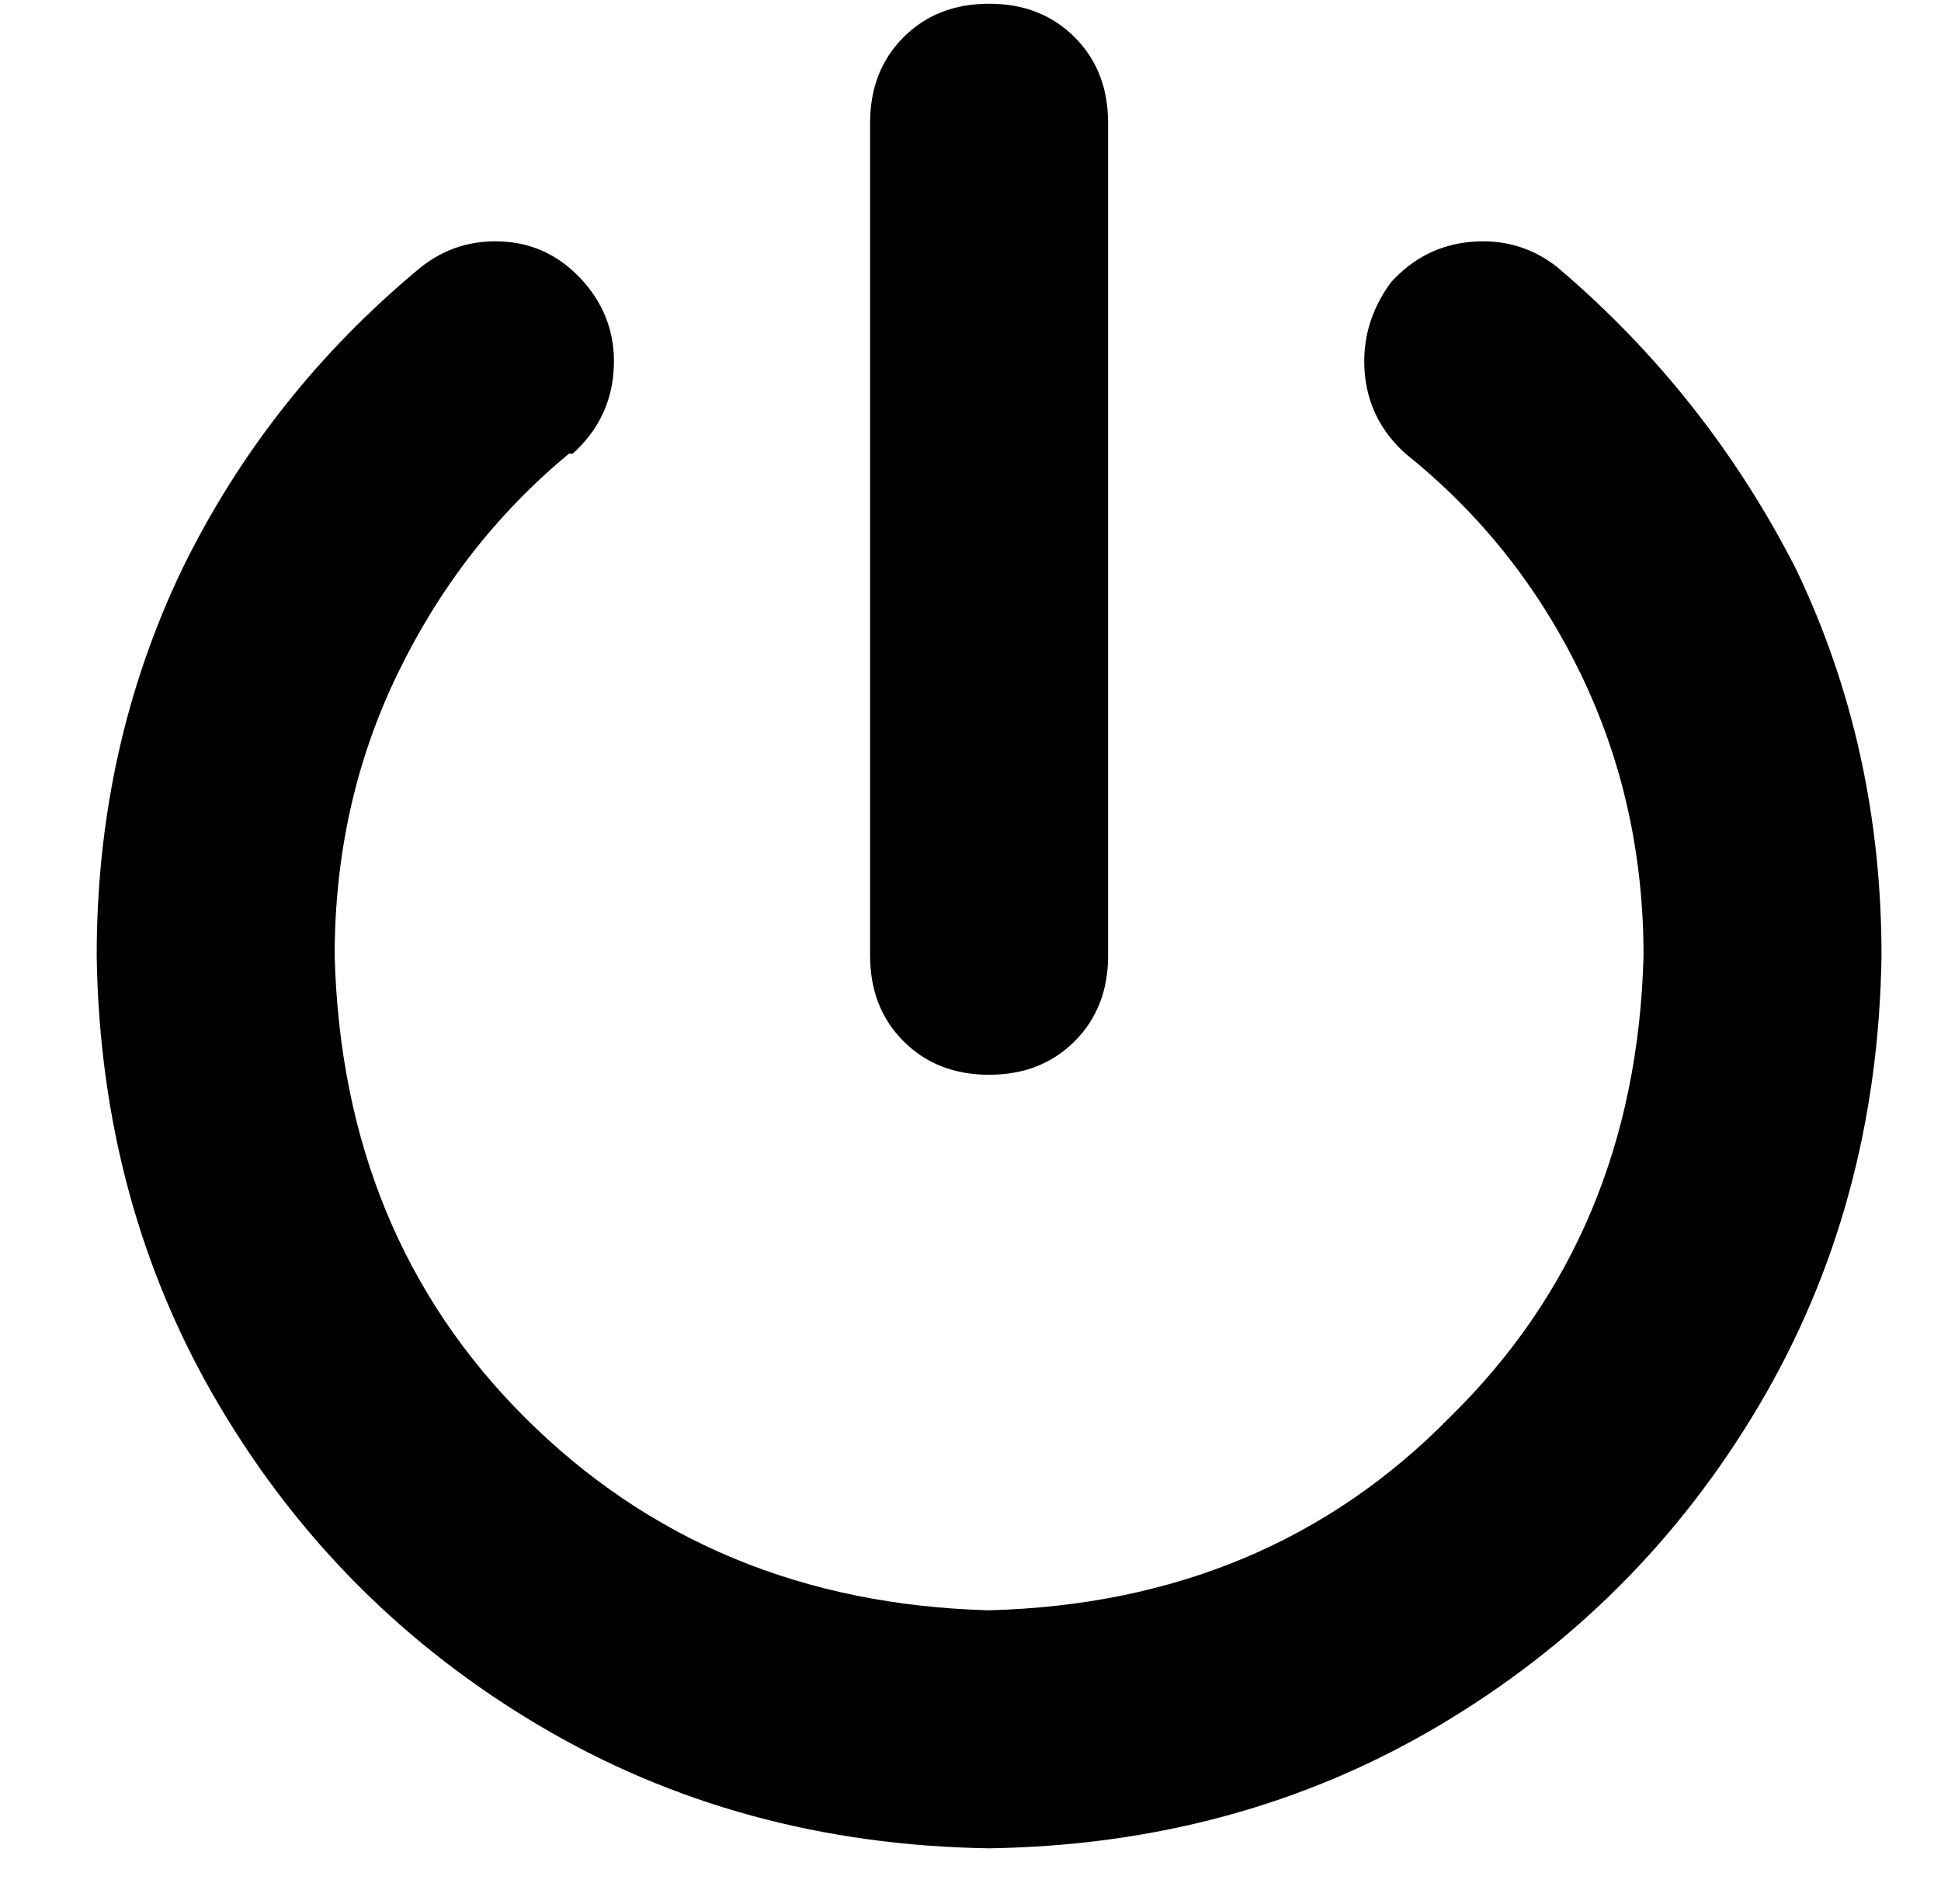 <?xml version="1.0" standalone="no"?>
<!DOCTYPE svg PUBLIC "-//W3C//DTD SVG 1.1//EN" "http://www.w3.org/Graphics/SVG/1.1/DTD/svg11.dtd" >
<svg xmlns="http://www.w3.org/2000/svg" xmlns:xlink="http://www.w3.org/1999/xlink" version="1.1" viewBox="-10 -40 522 512">
   <path fill="currentColor"
d="M288 -7q0 -14 -9 -23v0v0q-9 -9 -23 -9t-23 9t-9 23v224v0q0 14 9 23t23 9t23 -9t9 -23v-224v0zM144 82q10 -9 11 -22v0v0q1 -13 -7 -23q-9 -11 -22 -12t-23 7q-41 34 -64 81q-23 48 -23 104q1 67 33 121t86 86t121 33q67 -1 121 -33t86 -86t33 -121q0 -56 -23 -104
q-24 -47 -64 -81q-10 -8 -23 -7t-22 11q-8 11 -7 24t11 22q30 24 47 59t17 76q-2 75 -52 124q-49 50 -124 52q-75 -2 -125 -52q-49 -49 -51 -124q0 -41 17 -76t46 -59h1z" />
</svg>
